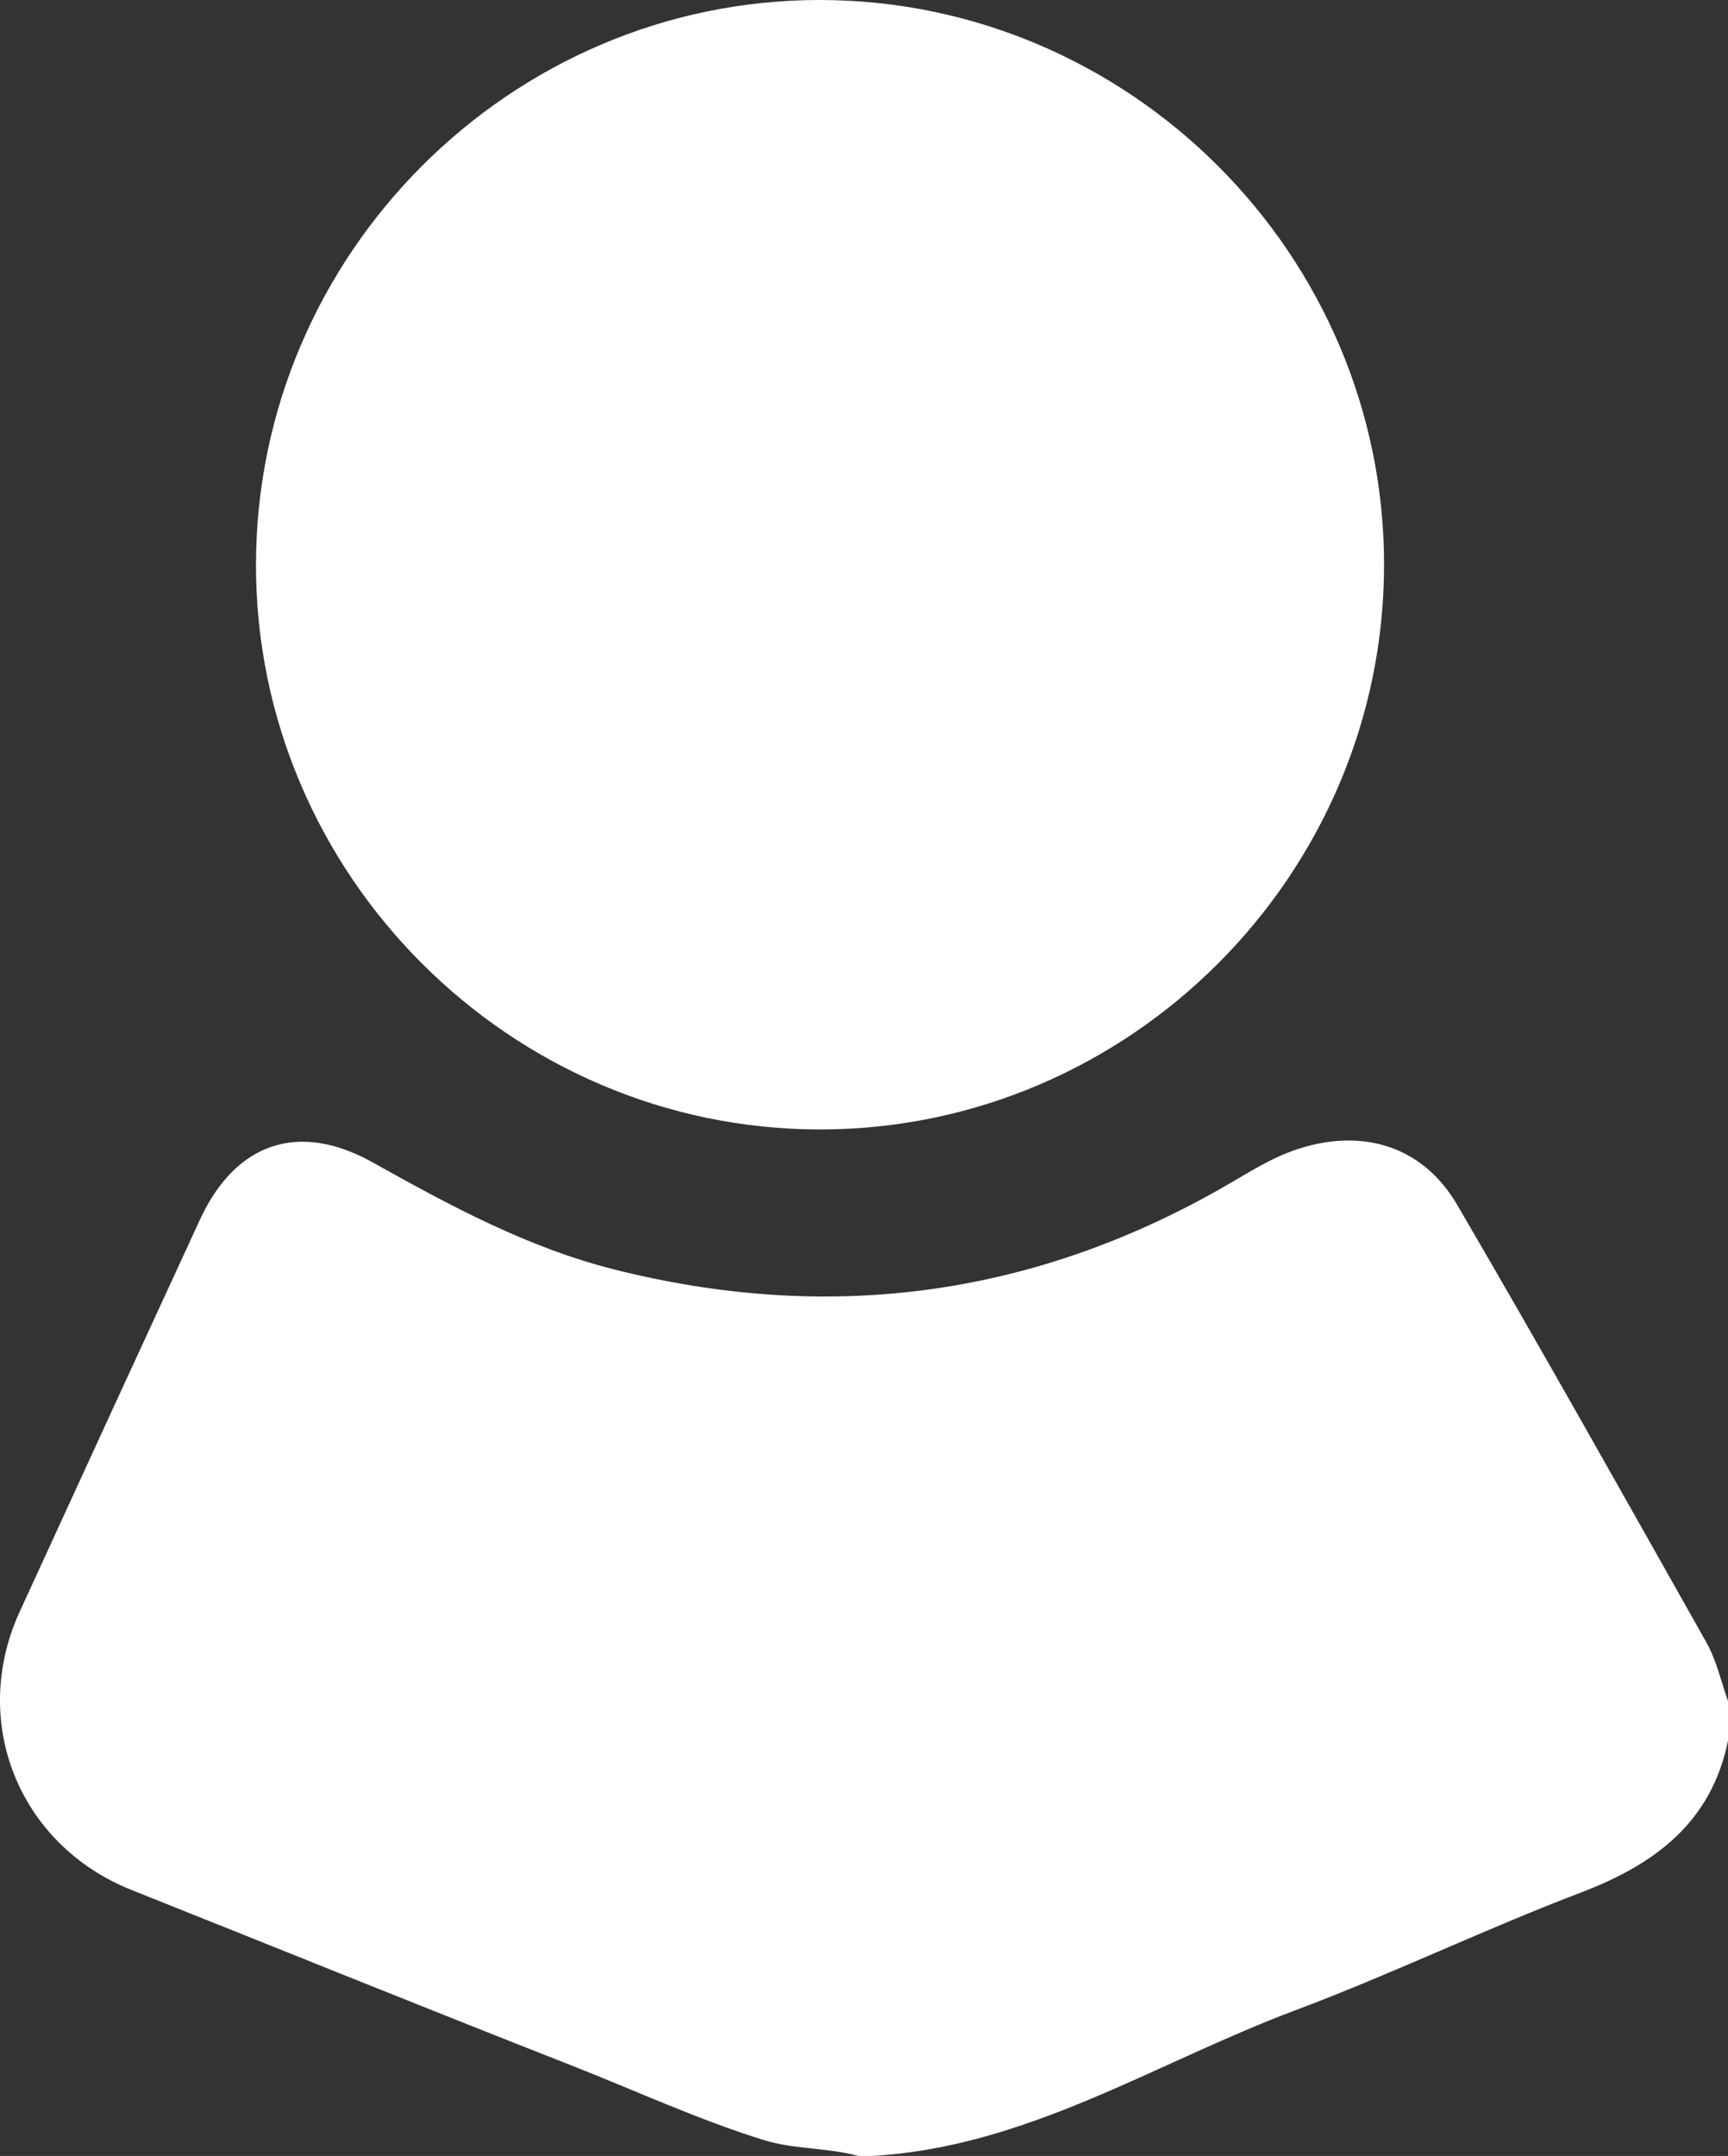 <svg xmlns="http://www.w3.org/2000/svg" viewBox="0 0 310.99 387.86"><rect x="0" y="0" width="310.99" height="387.86" fill="#333333" stroke="none"/><defs><style>.cls-1{fill:#fff;}</style></defs><g id="Camada_2" data-name="Camada 2"><g id="Camada_1-2" data-name="Camada 1"><g id="E6uPNF.tif"><path class="cls-1" d="M154.49,387.86c-5.6-1.53-11.5-1.14-17.09-2.88-11.89-3.7-23.18-8.94-34.75-13.48-26.38-10.35-52.65-21-79-31.5C3.39,331.9-5.54,309.74,3.56,289.91Q19.73,254.63,36,219.38c6.37-13.76,17.7-17.73,31.06-10.27,13.94,7.79,27.89,15.34,43.5,19.27,38.3,9.65,74.68,5,109.09-14.52,4.62-2.61,9-5.59,14.15-7.22,11.63-3.7,22.32-.39,28.47,10.14,15.23,26.07,30,52.39,44.84,78.71,1.82,3.23,2.62,7,3.9,10.58v7c-3,14.79-13.15,22.32-26.55,27.42-17.32,6.59-34.06,14.69-51.41,21.19-25.25,9.46-48.54,24.78-76.55,26.2Z"/><path class="cls-1" d="M46.07,101.57C46.12,45.74,91.91-.06,147.62,0s101.5,45.83,101.47,101.62S203.31,203.21,147.56,203.19,46,157.31,46.07,101.57Z"/></g></g></g></svg>